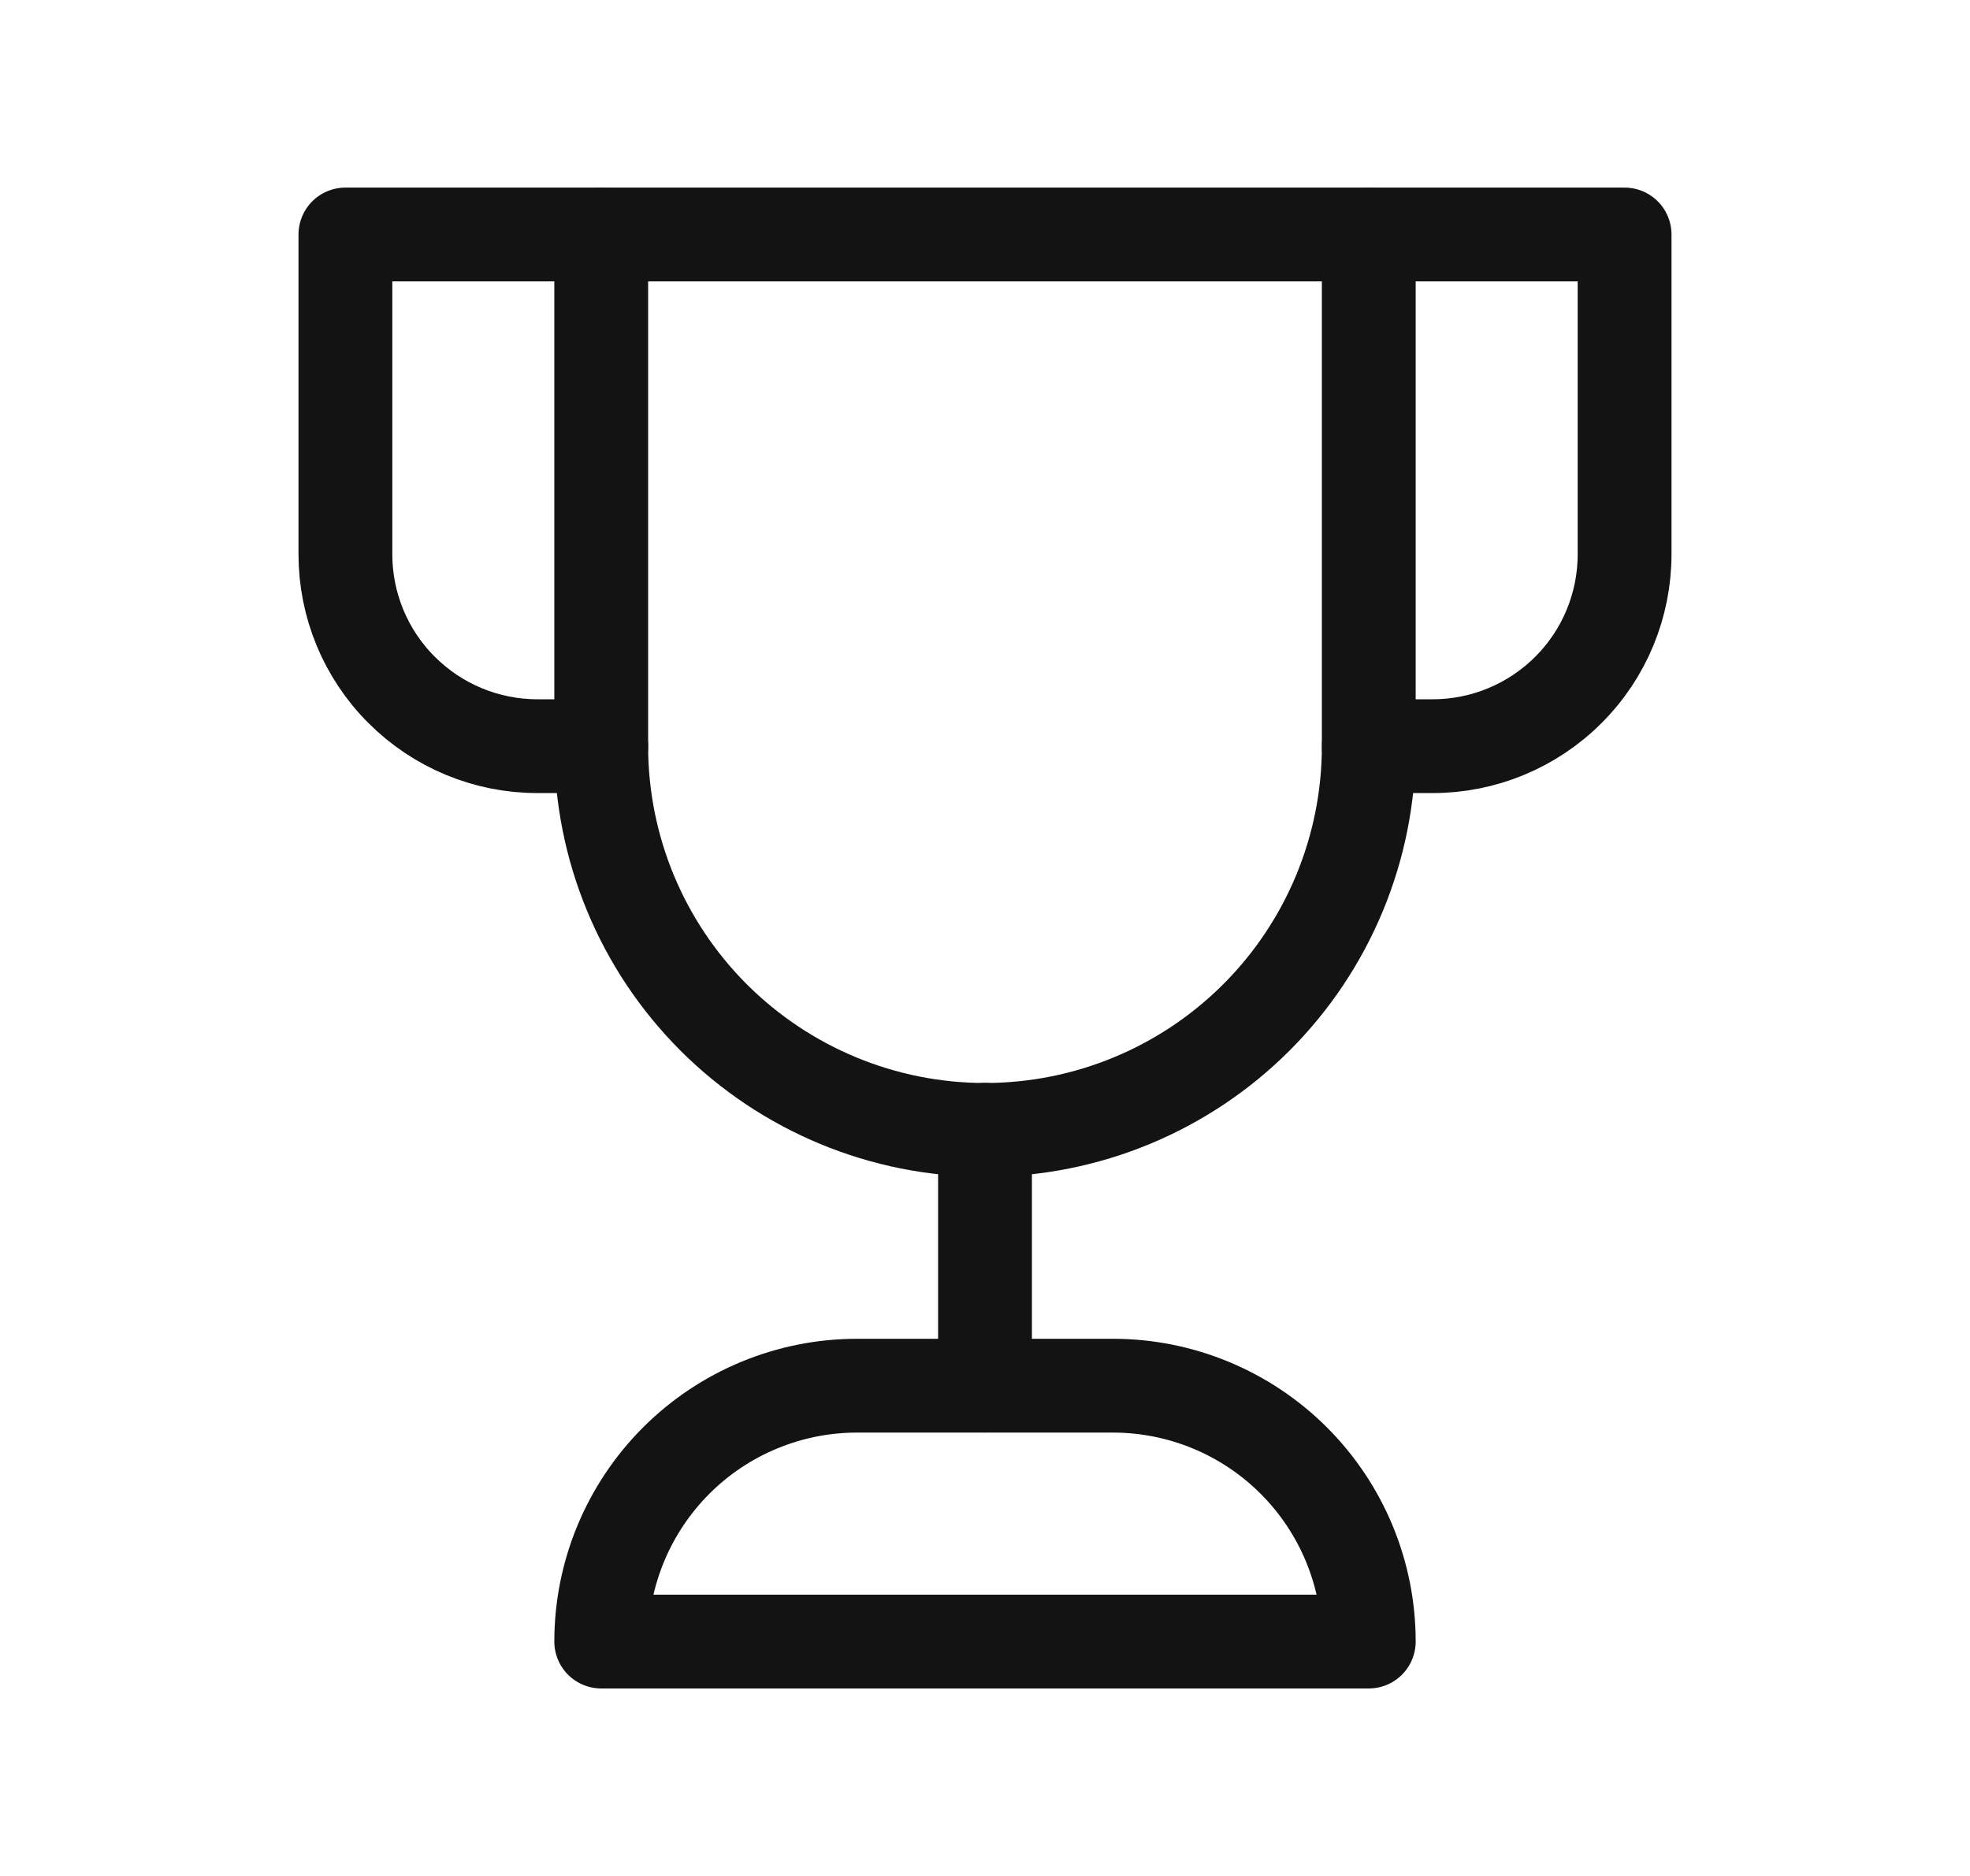 <svg width="21" height="20" viewBox="0 0 21 20" fill="none" xmlns="http://www.w3.org/2000/svg">
<path d="M6.409 7.955H5.727C5.185 7.955 4.665 7.739 4.281 7.355C3.897 6.972 3.682 6.452 3.682 5.909V2.5H6.409" stroke="#131313" stroke-linecap="round" stroke-linejoin="round"/>
<path d="M14.591 7.955H15.273C15.815 7.955 16.336 7.739 16.719 7.355C17.103 6.972 17.318 6.452 17.318 5.909V2.5H14.591" stroke="#131313" stroke-linecap="round" stroke-linejoin="round"/>
<path d="M10.5 14.772V12.045" stroke="#131313" stroke-linecap="round" stroke-linejoin="round"/>
<path d="M10.5 12.046C9.415 12.046 8.375 11.614 7.607 10.847C6.84 10.08 6.409 9.04 6.409 7.955V2.5H14.591V7.955C14.591 9.04 14.16 10.08 13.393 10.847C12.626 11.614 11.585 12.046 10.5 12.046Z" stroke="#131313" stroke-linecap="round" stroke-linejoin="round"/>
<path d="M14.591 17.501H6.409C6.409 16.777 6.697 16.084 7.208 15.572C7.719 15.061 8.413 14.773 9.136 14.773H11.864C12.587 14.773 13.281 15.061 13.792 15.572C14.304 16.084 14.591 16.777 14.591 17.501Z" stroke="#131313" stroke-linecap="round" stroke-linejoin="round"/>
</svg>
